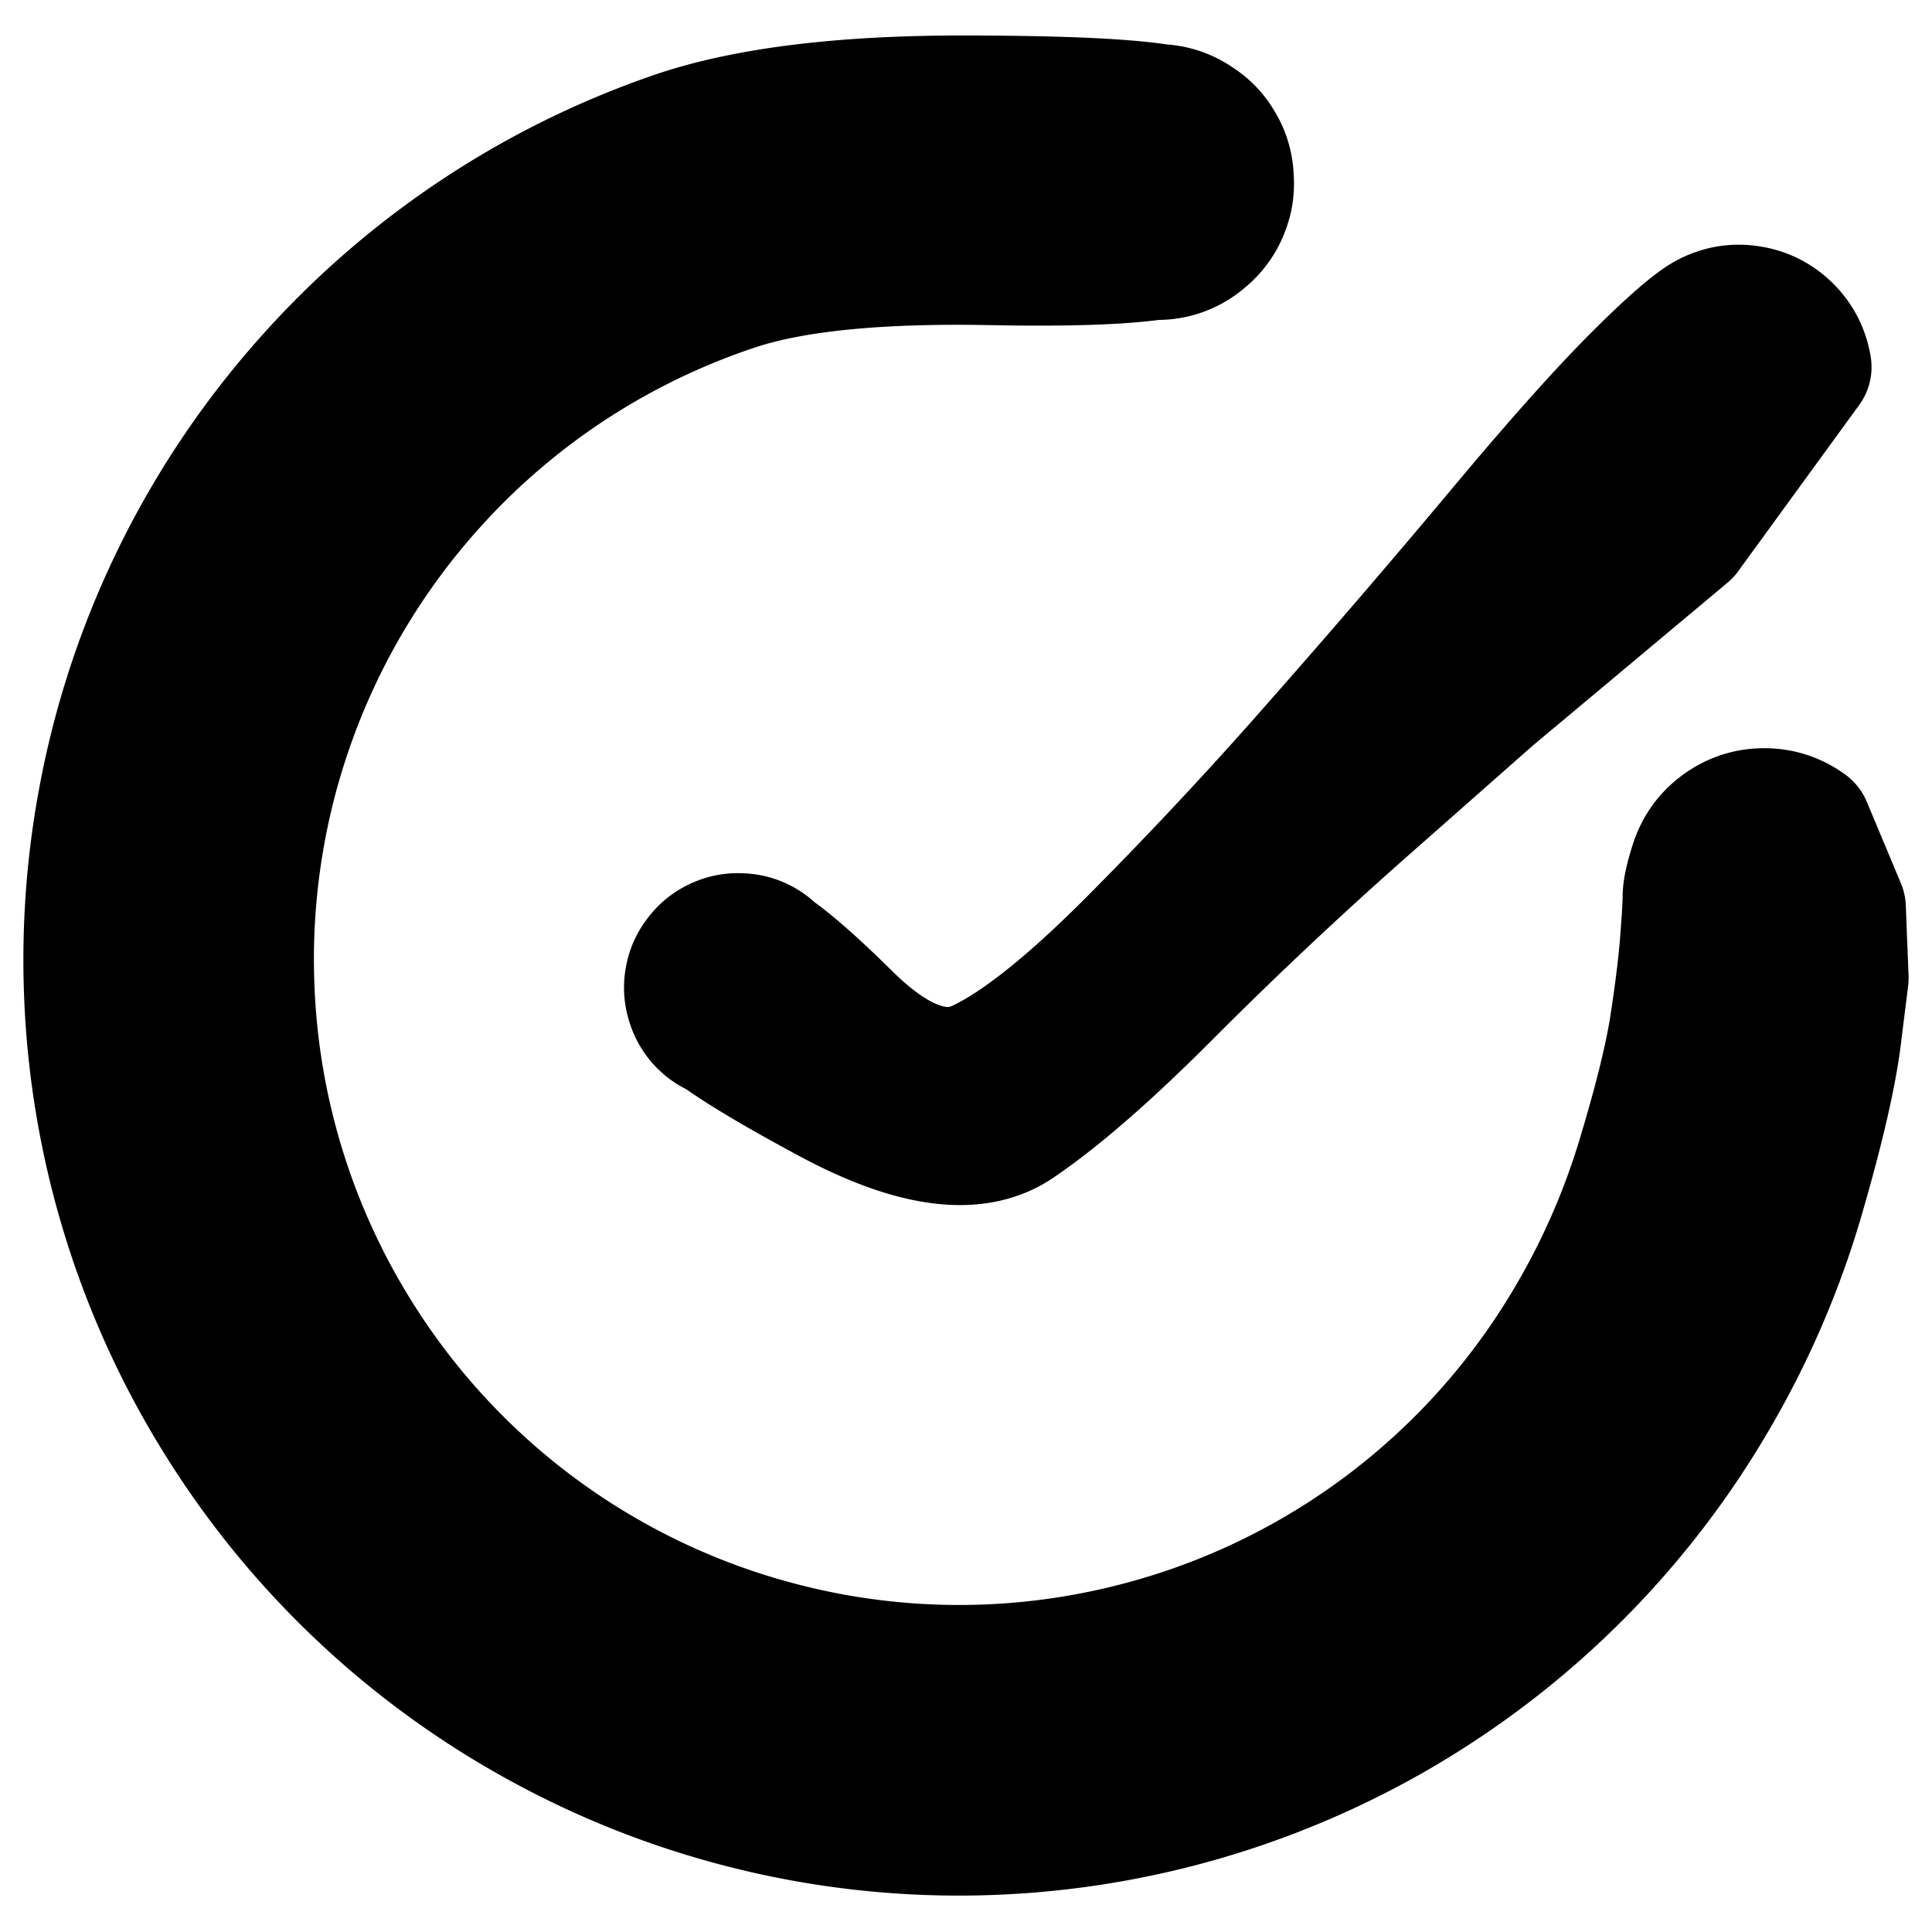 <svg width="30" height="30" fill="none" xmlns="http://www.w3.org/2000/svg"><g clip-path="url(#a)" fill="currentColor" stroke="currentColor" stroke-width="2" stroke-linecap="round" stroke-linejoin="round"><path d="m28.594 14.1.021.543.022.543-.113.906c-.075.605-.27 1.447-.585 2.527a13.74 13.74 0 0 1-1.356 3.122 13.564 13.564 0 0 1-11.48 6.692 13.467 13.467 0 0 1-3.439-.39 13.501 13.501 0 0 1-3.23-1.252A13.487 13.487 0 0 1 3.43 22.09a13.484 13.484 0 0 1-2.052-6.552c-.054-1.163.04-2.314.281-3.453A13.486 13.486 0 0 1 4.746 5.95a13.482 13.482 0 0 1 5.7-3.828c1.099-.383 2.61-.573 4.531-.571 1.922.002 3.06.078 3.417.228.356.15.578.414.665.79.088.376.006.71-.247 1.003a1.08 1.08 0 0 1-.957.389 1.08 1.08 0 0 1-.877-.546 1.08 1.08 0 0 1-.074-1.03 1.08 1.08 0 0 1 .79-.665 1.08 1.08 0 0 1 1.002.247c.292.253.422.572.39.957a1.08 1.08 0 0 1-.546.877c-.33.2-1.377.282-3.14.248-1.762-.035-3.093.098-3.992.398a10.979 10.979 0 0 0-4.683 3.057 11.008 11.008 0 0 0-2.844 7.771 10.978 10.978 0 0 0 1.601 5.358 11.007 11.007 0 0 0 6.642 4.934 10.979 10.979 0 0 0 5.592-.014 10.995 10.995 0 0 0 6.614-4.968 11.42 11.42 0 0 0 1.14-2.553c.27-.89.446-1.594.525-2.111.08-.518.133-.95.16-1.299.027-.348.041-.58.041-.693 0-.114.038-.288.114-.523.077-.235.215-.425.415-.57.2-.145.423-.218.67-.218.247 0 .47.073.67.218l.529 1.264Z"/><path d="M26.184 8.28 24.67 9.547l-1.515 1.267-1.785 1.575a66.7 66.7 0 0 0-3.2 2.997c-.942.949-1.734 1.64-2.377 2.075-.643.435-1.611.305-2.905-.389-1.293-.694-1.998-1.159-2.114-1.395a.735.735 0 0 1 .01-.702.734.734 0 0 1 .575-.405.734.734 0 0 1 .665.227.734.734 0 0 1 .207.671.734.734 0 0 1-.42.563.734.734 0 0 1-.704-.01.734.734 0 0 1-.404-.575.735.735 0 0 1 .226-.665.734.734 0 0 1 .672-.208c.259.045.776.451 1.55 1.217.775.767 1.46 1.012 2.053.737.594-.276 1.362-.883 2.304-1.82a66.405 66.405 0 0 0 2.986-3.194A167.734 167.734 0 0 0 23.33 8.21c.844-1.01 1.535-1.786 2.074-2.326.54-.54.912-.862 1.118-.967.206-.105.423-.14.65-.103.23.036.425.136.589.299.163.163.263.36.3.587l-1.878 2.58Z"/></g><defs><clipPath id="a"><path fill="#fff" d="M0 0h30v30H0z"/></clipPath></defs></svg>